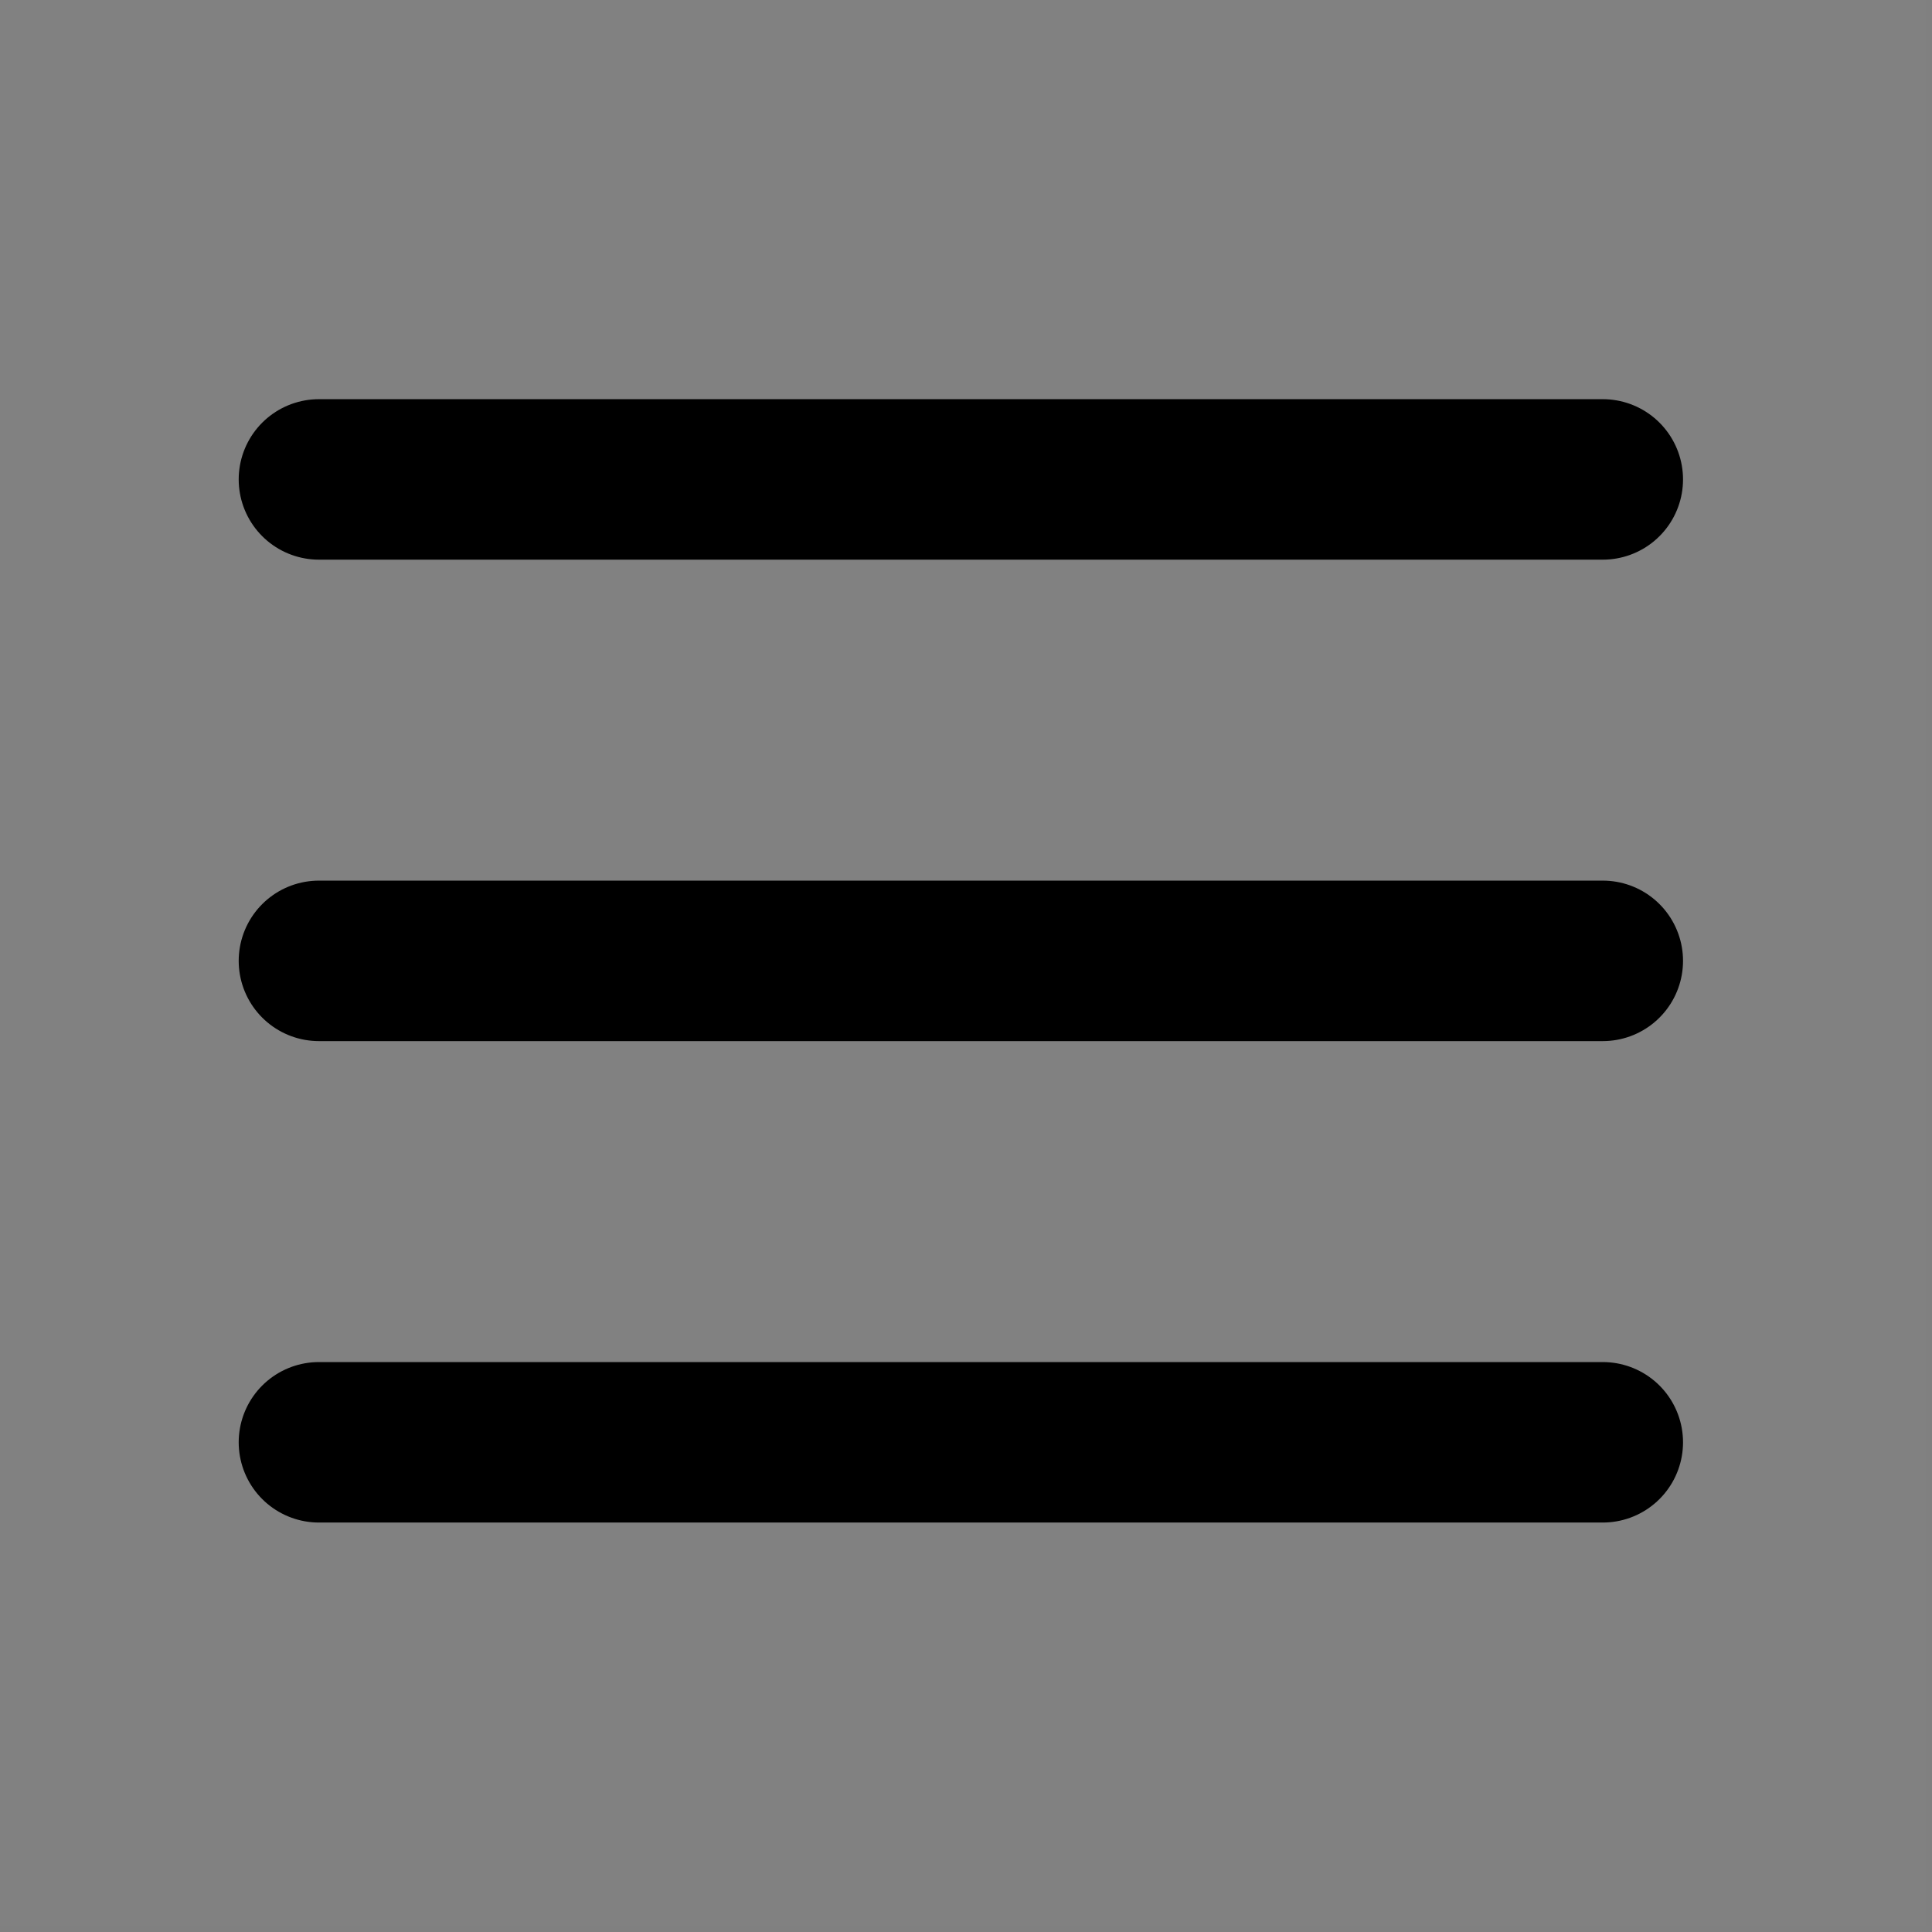 <svg width="62" height="62" viewBox="0 0 62 62" fill="none" xmlns="http://www.w3.org/2000/svg">
<rect x="0" y="0" width="62" height="62" fill="#808080" stroke="none"/>
<path d="M0 0H61.8V61.8H0V0Z" fill="white" fill-opacity="0.01"/>
<path d="M10.235 15.385H51.435" stroke="black" stroke-width="5.15" stroke-linecap="round" stroke-linejoin="round"/>
<path d="M10.235 30.835H51.435" stroke="black" stroke-width="5.15" stroke-linecap="round" stroke-linejoin="round"/>
<path d="M10.235 46.285H51.435" stroke="black" stroke-width="5.15" stroke-linecap="round" stroke-linejoin="round"/>
</svg>
